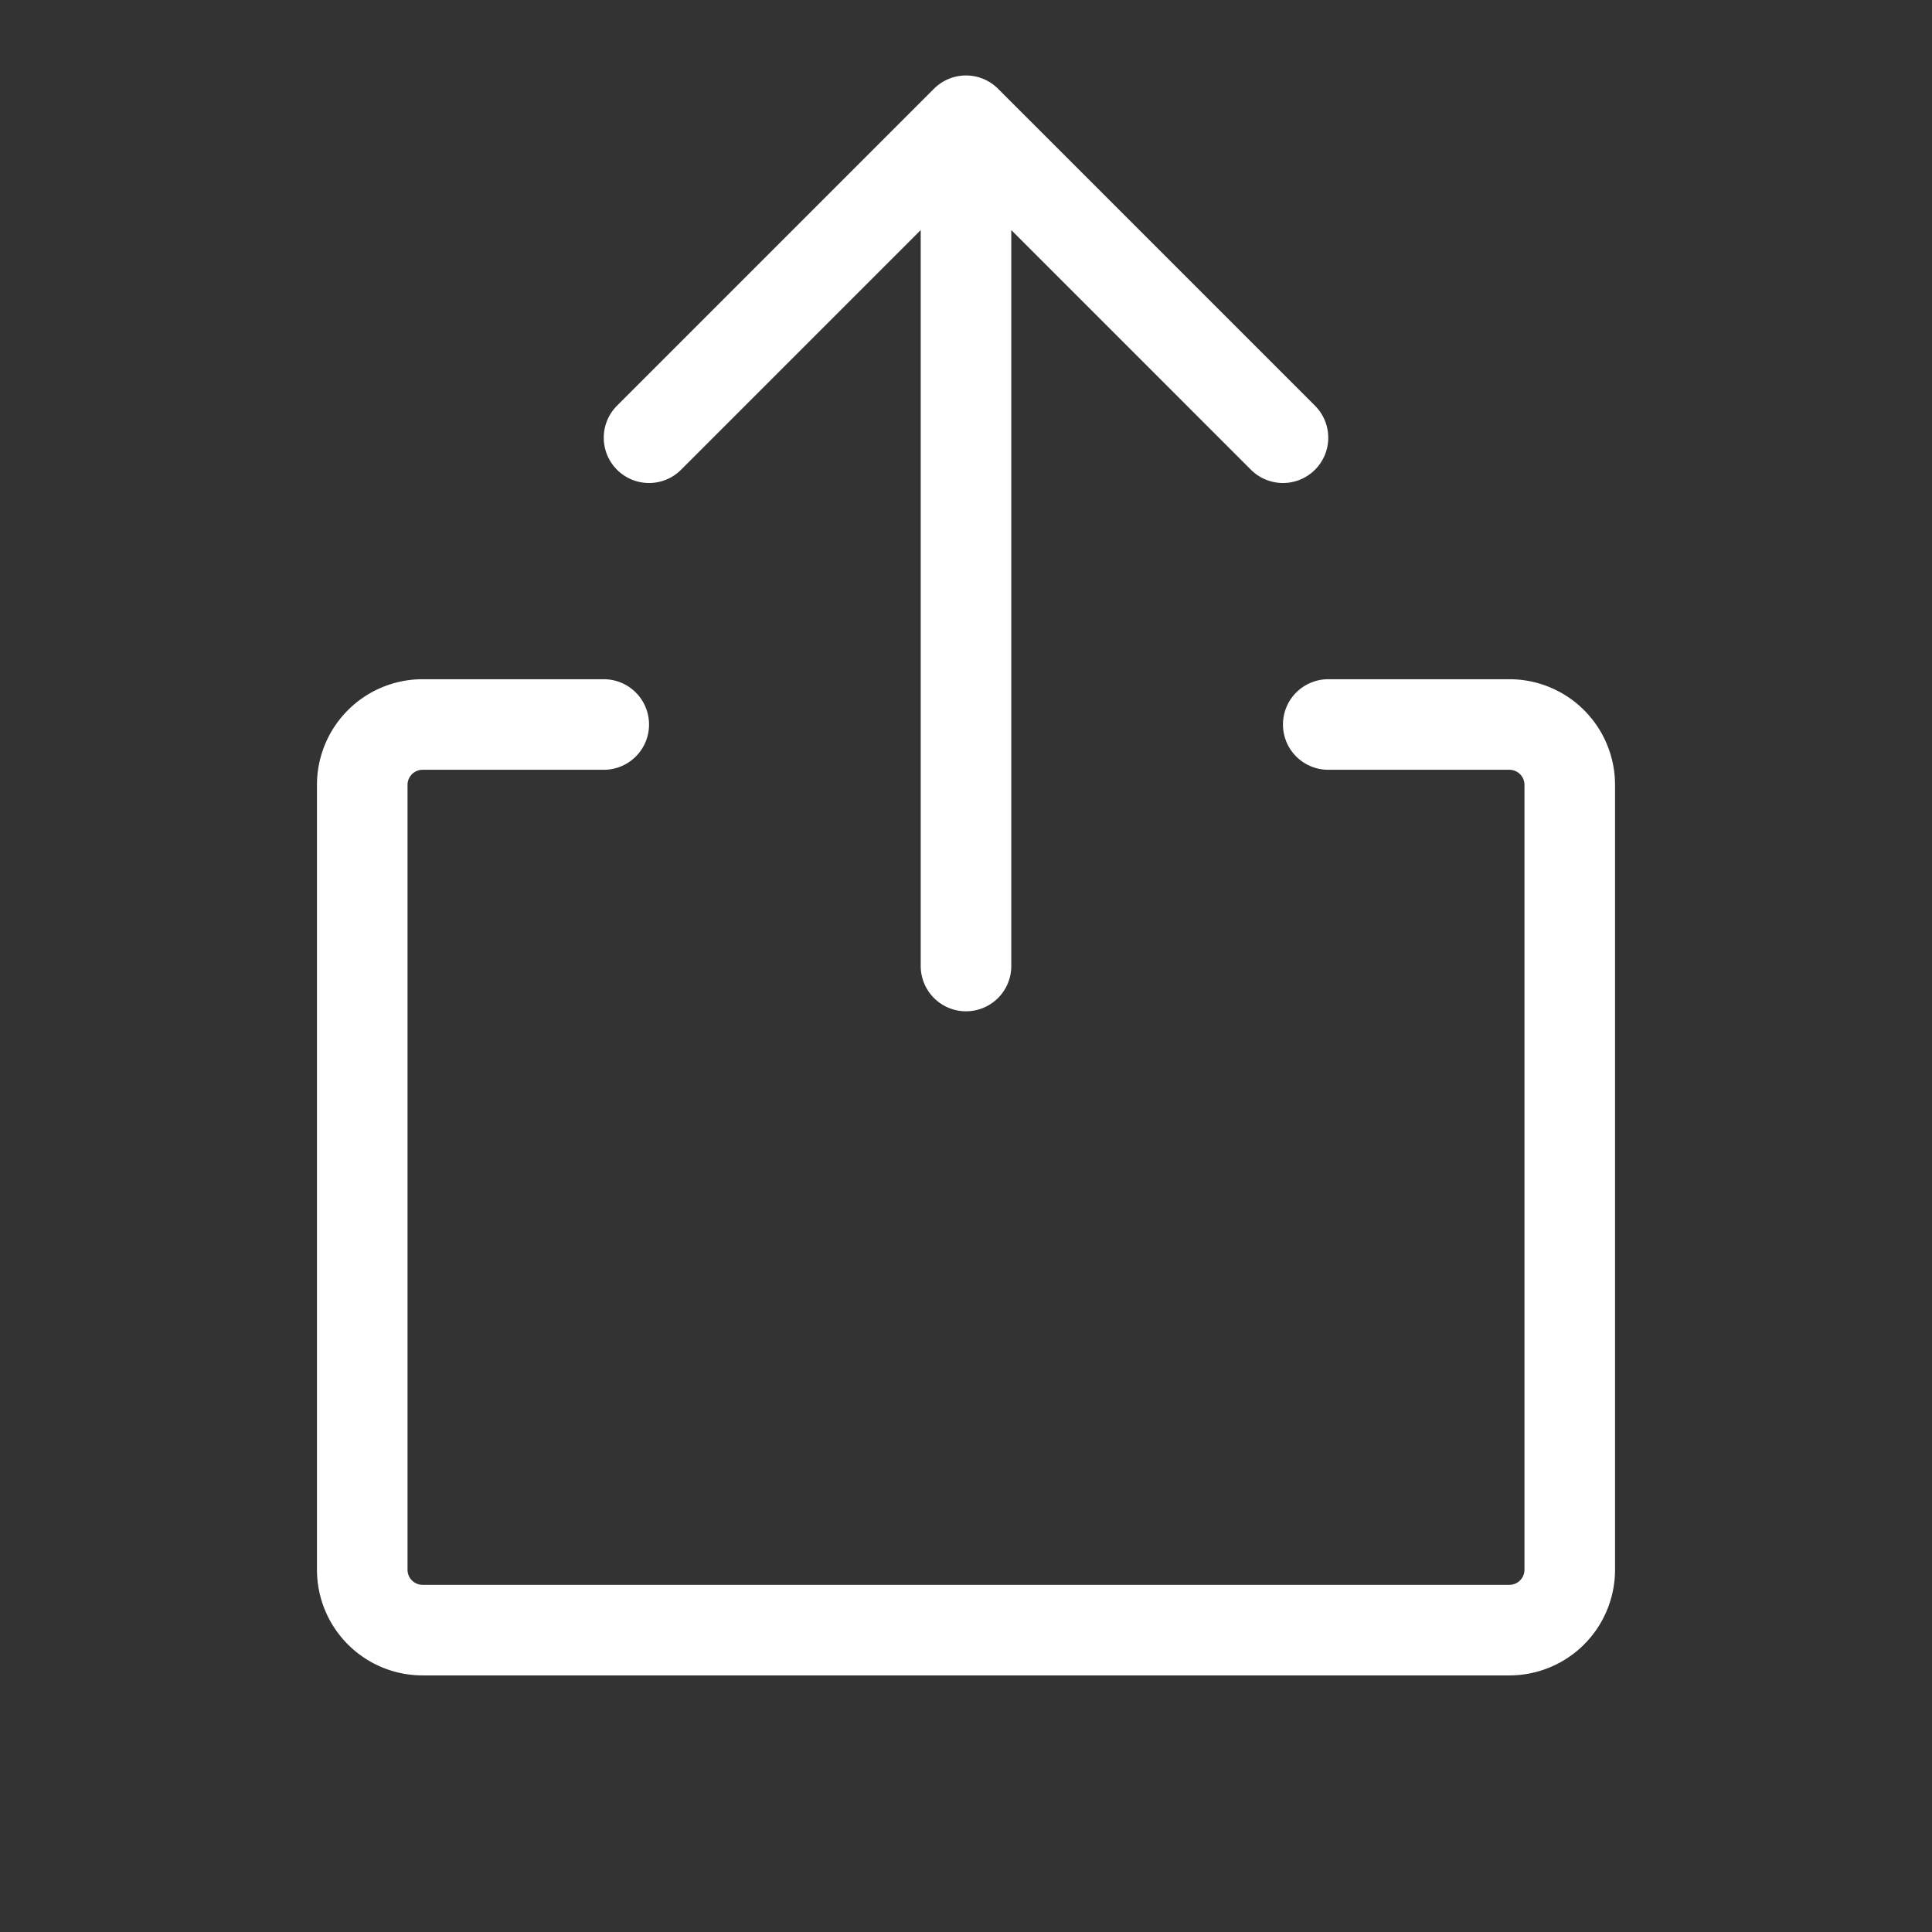 <svg viewBox="0 0 256 256" xmlns="http://www.w3.org/2000/svg"><rect x="0" y="0" width="256" height="256" fill="#333333" stroke="none"/><path fill="none" d="M0 0h256v256H0z"></path><path fill="none" stroke="#ffffff" stroke-linecap="round" stroke-linejoin="round" stroke-width="12" d="m86 58 42-42 42 42M128 128V16M176 96h24a8 8 0 0 1 8 8v104a8 8 0 0 1-8 8H56a8 8 0 0 1-8-8V104a8 8 0 0 1 8-8h24" class="stroke-000000"></path></svg>